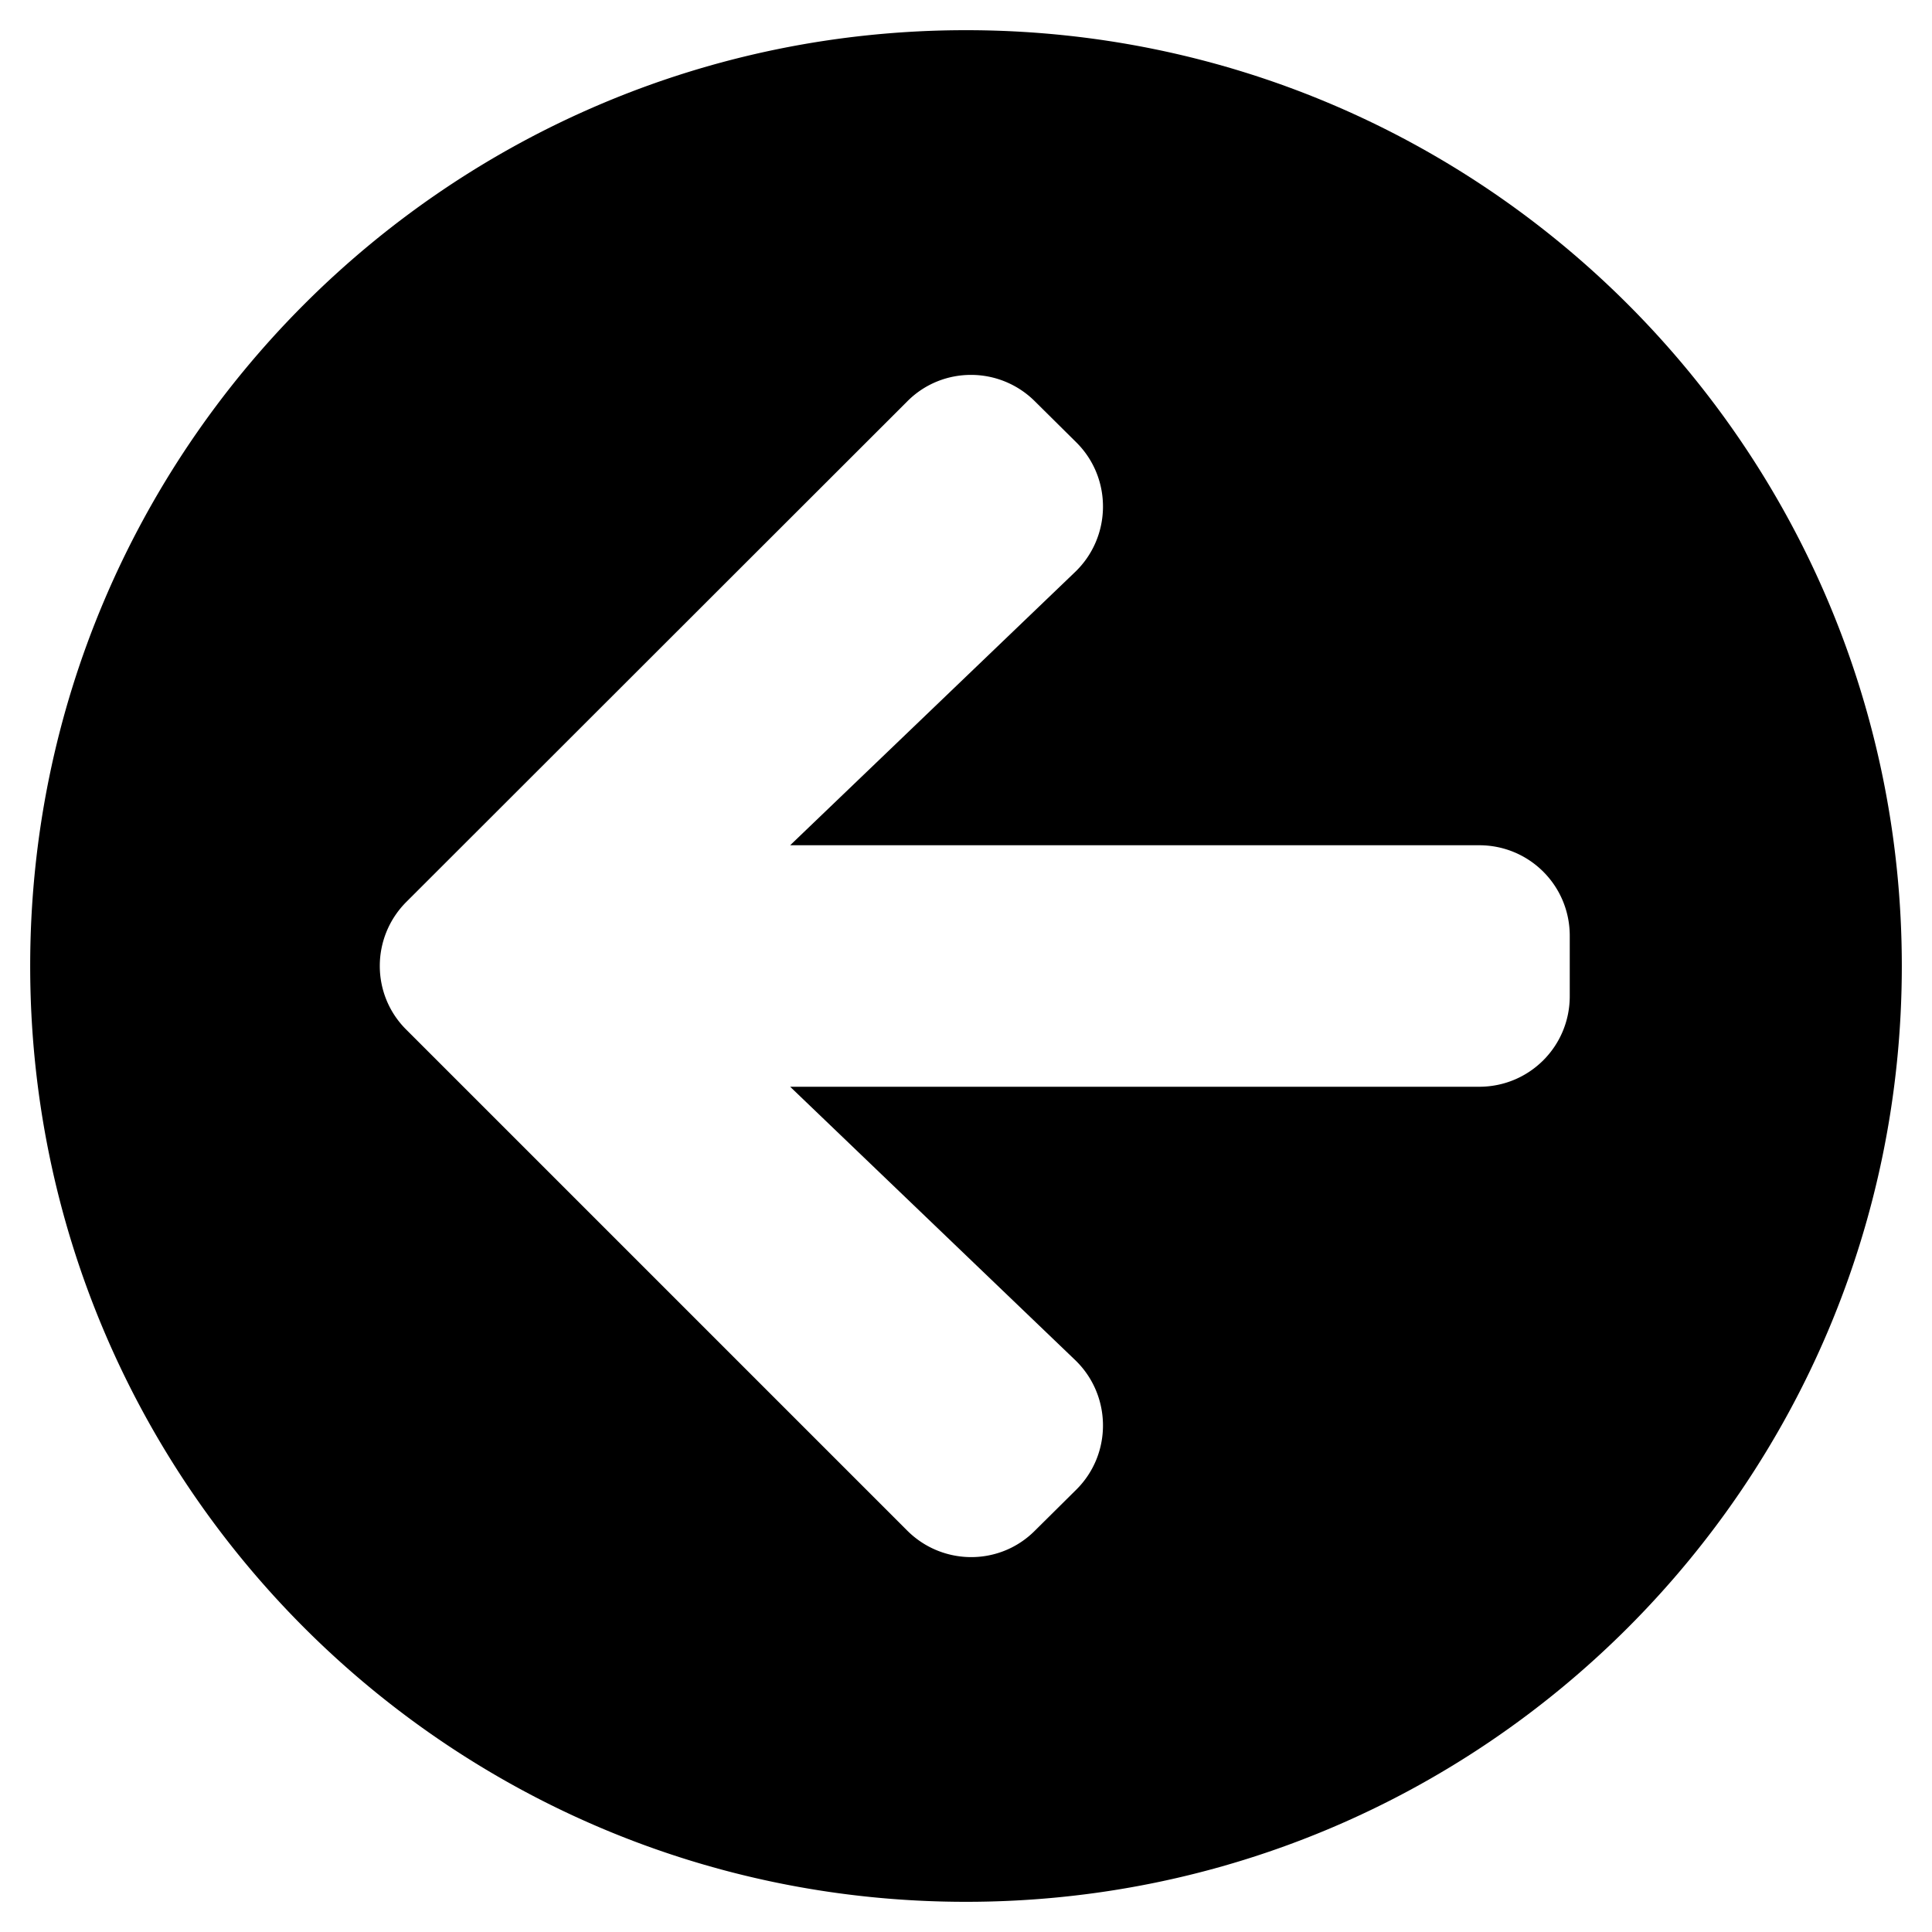 <svg xmlns="http://www.w3.org/2000/svg" viewBox="0 0 512 512"><path d="M256 8C119 8 8 119 8 256s111 248 248 248 248-111 248-248S393 8 256 8zm1.313 91.35a23.96 23.96 0 0 1 16.988 7.05l11 10.9c9.5 9.5 9.3 25-.4 34.3L209.4 224H392c13.3 0 24 10.7 24 24v16c0 13.3-10.7 24-24 24H209.4l75.5 72.4c9.7 9.3 9.9 24.8.4 34.3l-11 10.9c-9.3 9.4-24.5 9.4-33.9 0L107.7 272.9c-9.4-9.3-9.4-24.5 0-33.9l132.7-132.6c4.65-4.7 10.775-7.05 16.912-7.05z"/></svg>